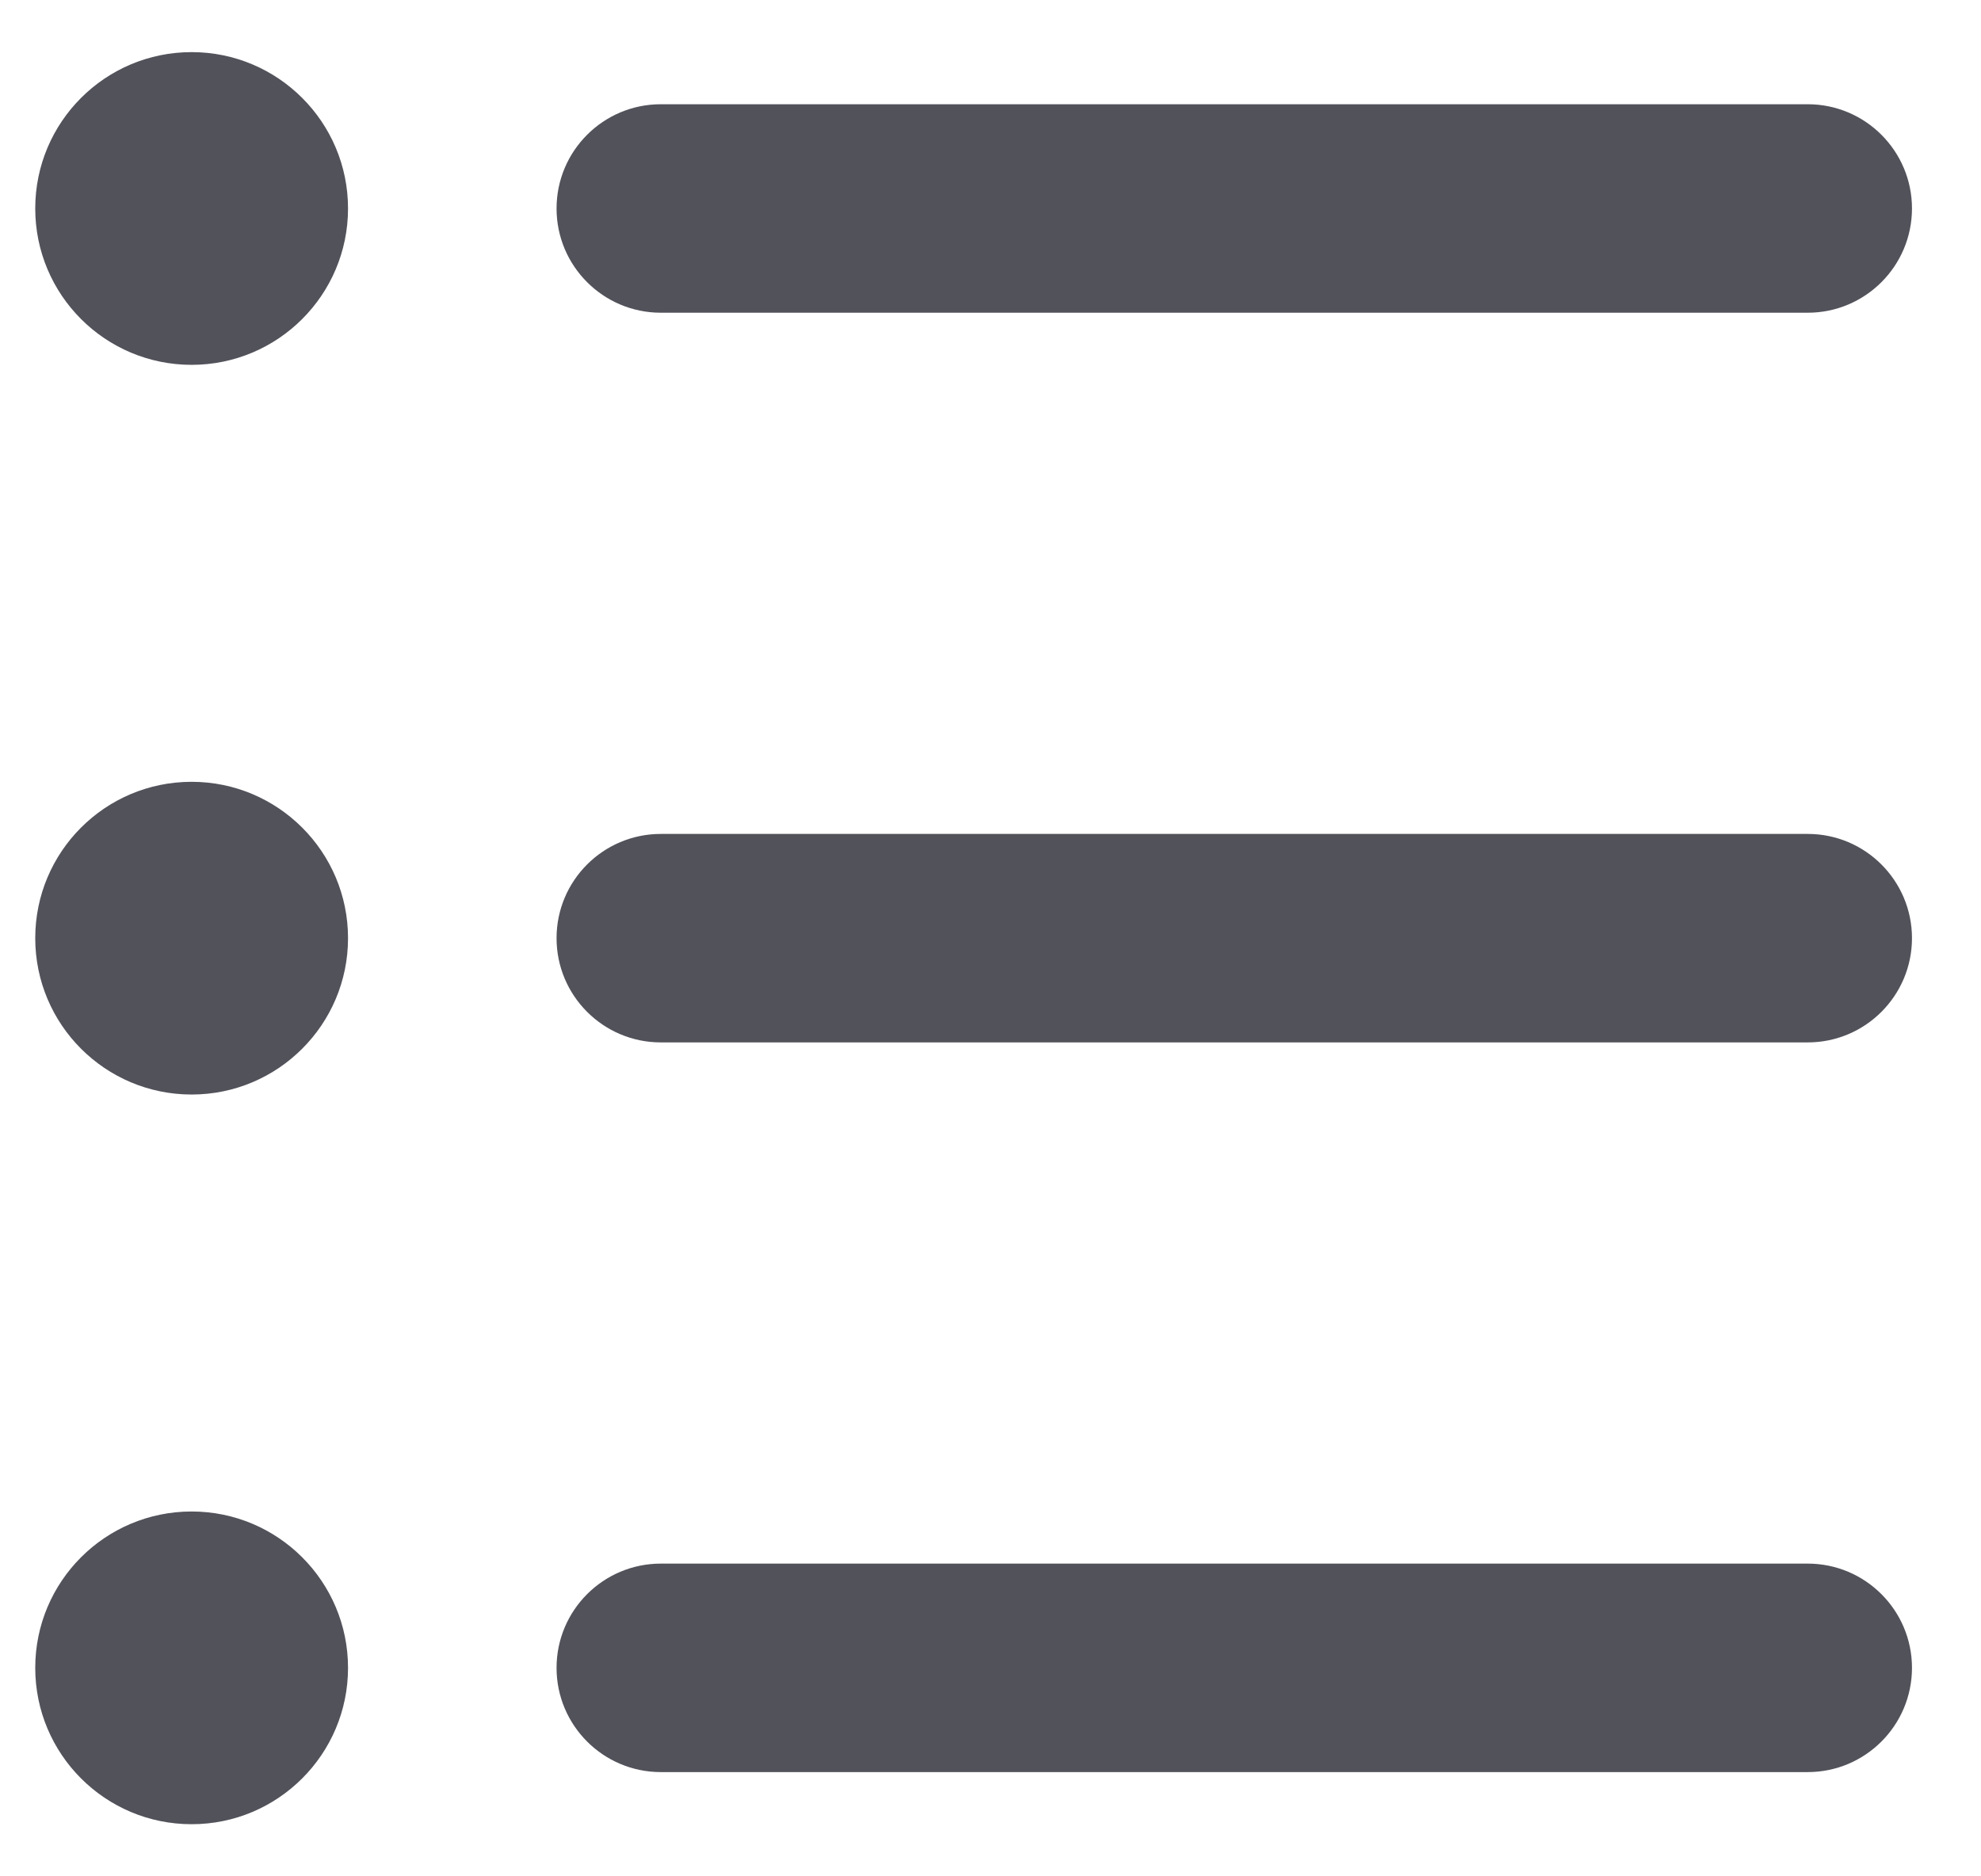<svg width="19" height="18" viewBox="0 0 19 18" fill="none" xmlns="http://www.w3.org/2000/svg">
<path d="M5.338 2C5.338 1.448 5.786 1 6.338 1H17.338C17.89 1 18.338 1.448 18.338 2C18.338 2.552 17.89 3 17.338 3H6.338C5.786 3 5.338 2.552 5.338 2ZM0.338 2C0.338 1.172 1.009 0.5 1.838 0.5C2.666 0.5 3.338 1.172 3.338 2C3.338 2.828 2.666 3.5 1.838 3.5C1.009 3.5 0.338 2.828 0.338 2ZM0.338 9C0.338 8.172 1.009 7.5 1.838 7.5C2.666 7.5 3.338 8.172 3.338 9C3.338 9.828 2.666 10.5 1.838 10.5C1.009 10.5 0.338 9.828 0.338 9ZM0.338 16C0.338 15.172 1.009 14.5 1.838 14.5C2.666 14.5 3.338 15.172 3.338 16C3.338 16.828 2.666 17.5 1.838 17.5C1.009 17.5 0.338 16.828 0.338 16ZM5.338 9C5.338 8.448 5.786 8 6.338 8H17.338C17.89 8 18.338 8.448 18.338 9C18.338 9.552 17.89 10 17.338 10H6.338C5.786 10 5.338 9.552 5.338 9ZM5.338 16C5.338 15.448 5.786 15 6.338 15H17.338C17.89 15 18.338 15.448 18.338 16C18.338 16.552 17.89 17 17.338 17H6.338C5.786 17 5.338 16.552 5.338 16Z" fill="#52525B"/>
</svg>
